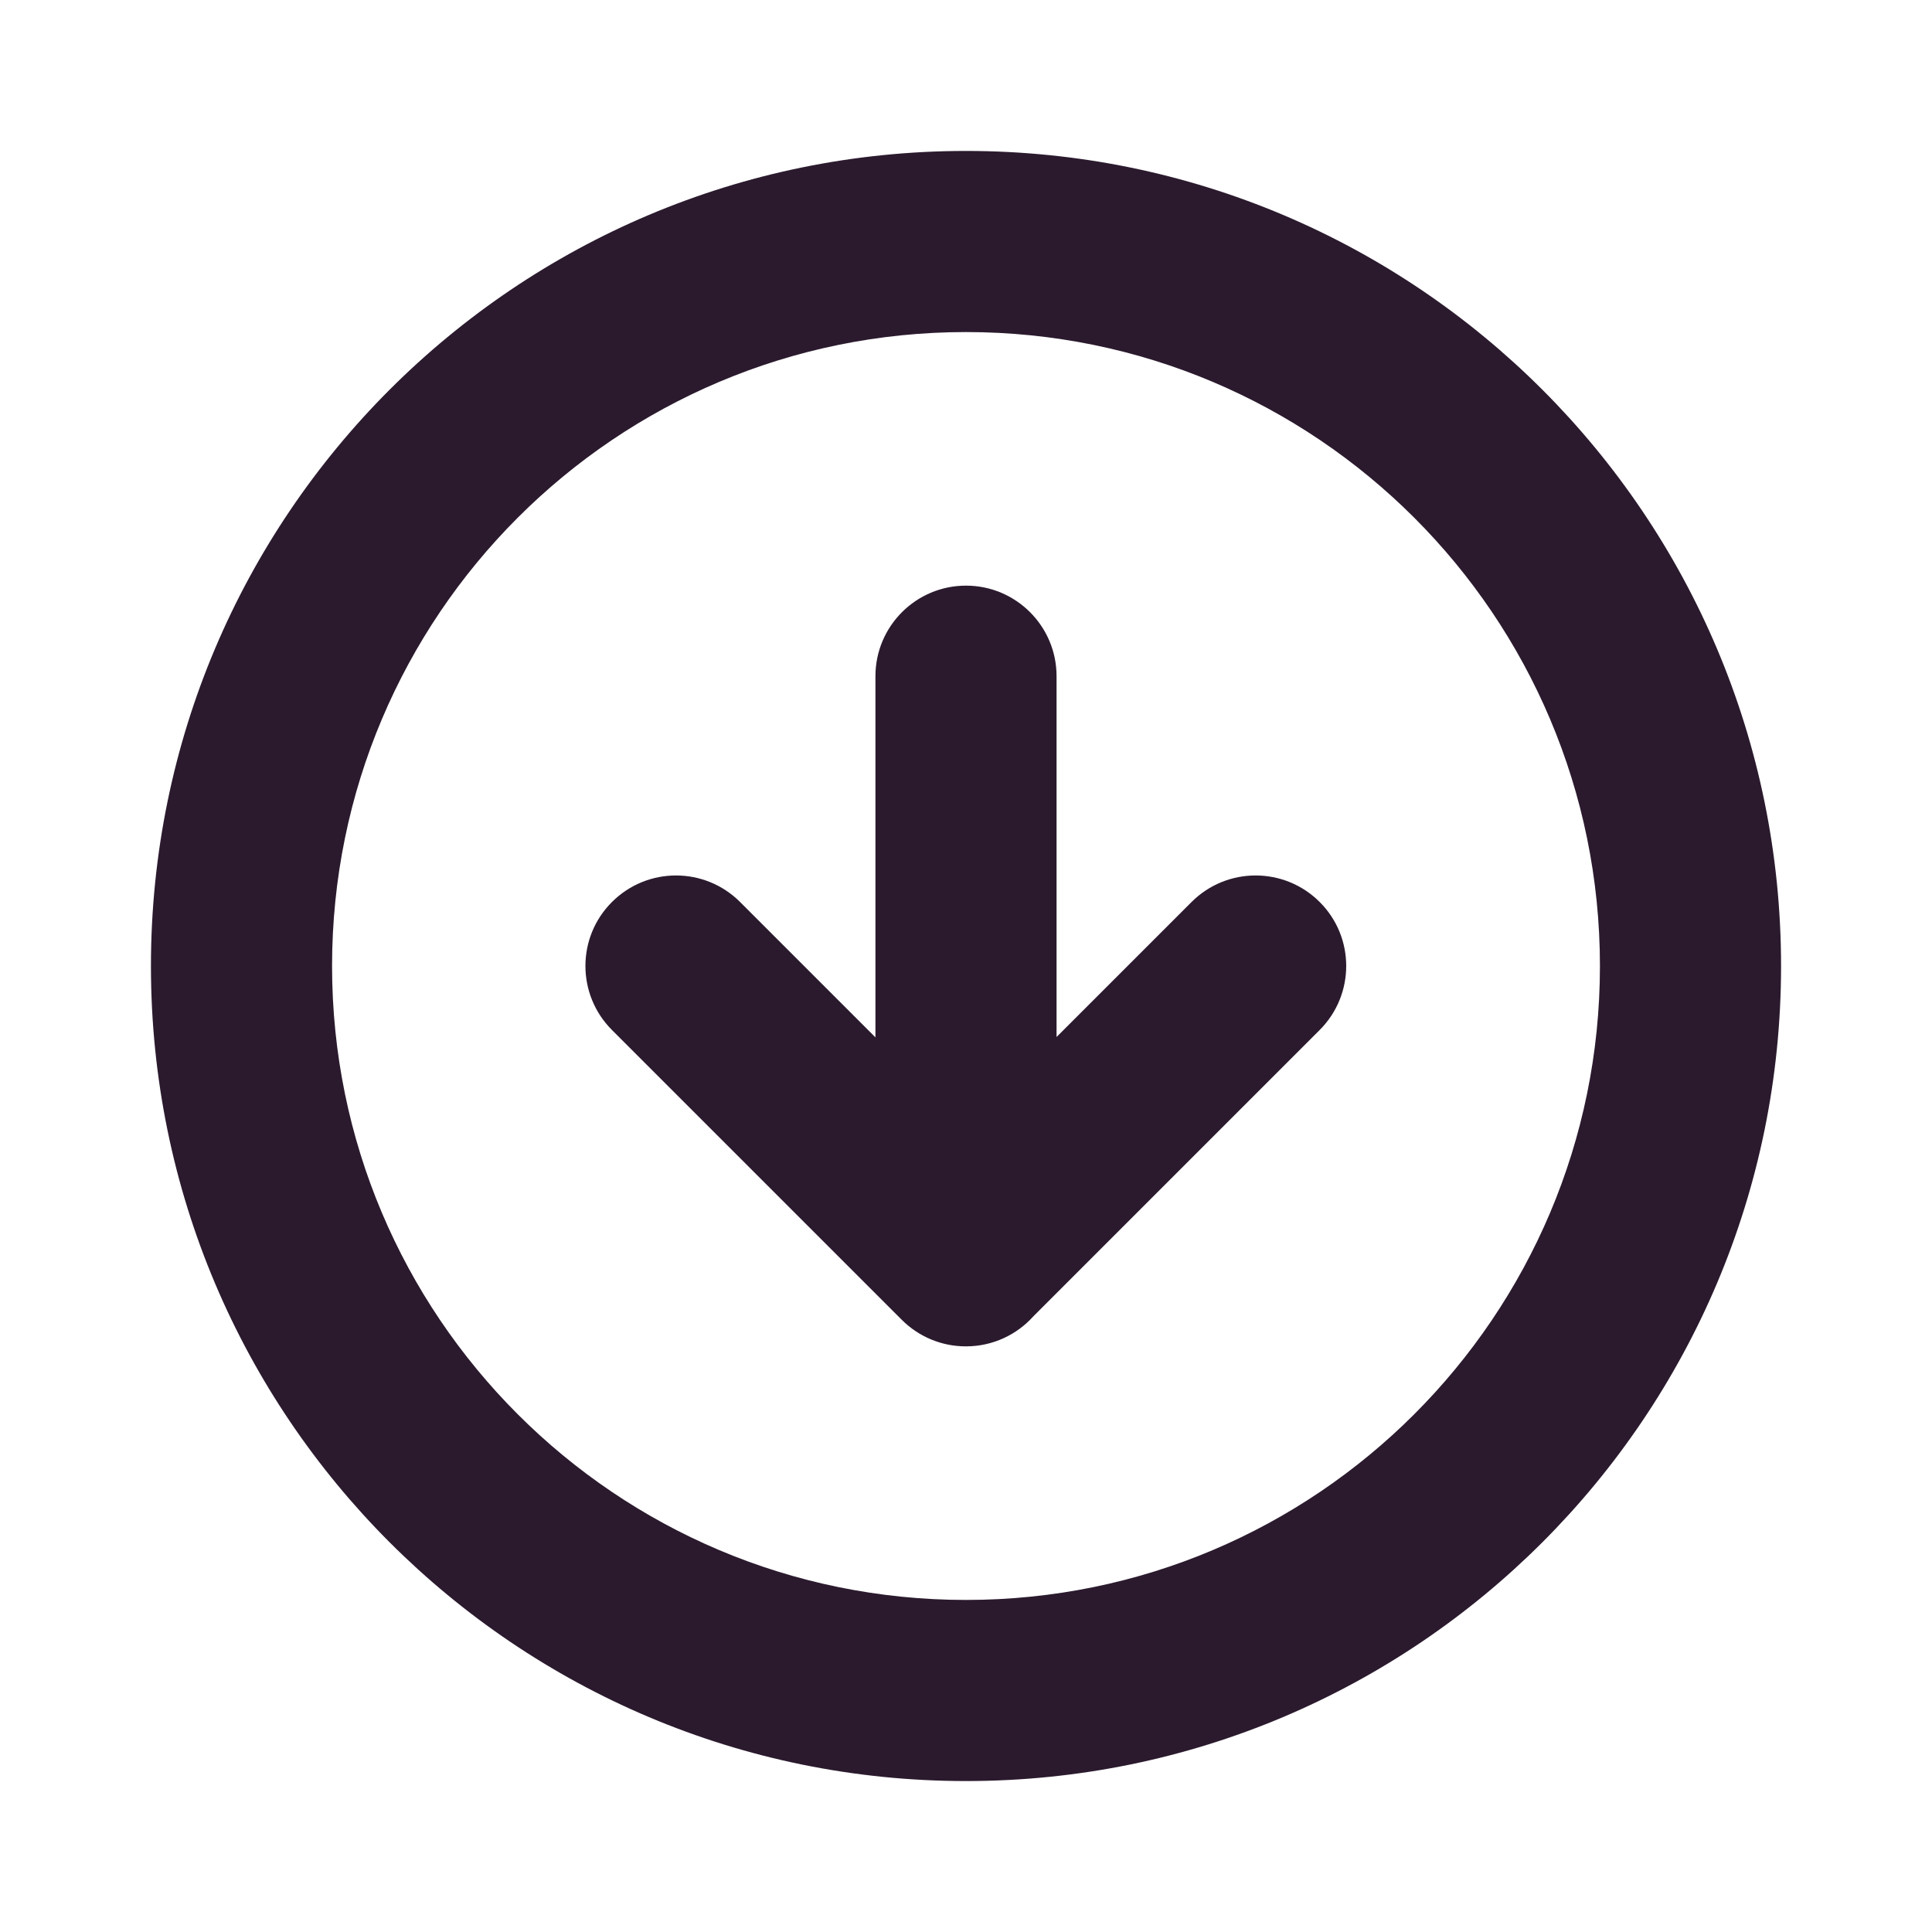 <svg width="16" height="16" viewBox="0 0 16 16" fill="none" xmlns="http://www.w3.org/2000/svg">
<path fill-rule="evenodd" clip-rule="evenodd" d="M8 13.25C10.899 13.25 13.25 10.899 13.25 8C13.25 5.1 10.899 2.75 8 2.75C5.1 2.75 2.75 5.1 2.75 8C2.75 10.899 5.1 13.25 8 13.25ZM14.75 8C14.75 11.728 11.728 14.75 8 14.75C4.272 14.75 1.25 11.728 1.25 8C1.25 4.272 4.272 1.25 8 1.25C11.728 1.25 14.75 4.272 14.75 8ZM7.998 11.15C7.799 11.15 7.609 11.071 7.468 10.93L5.068 8.53C4.775 8.237 4.775 7.762 5.068 7.47C5.361 7.177 5.836 7.177 6.129 7.47L7.25 8.591L7.25 5.6C7.25 5.186 7.586 4.85 8 4.85C8.414 4.85 8.75 5.186 8.75 5.6L8.75 8.588L9.868 7.47C10.161 7.177 10.636 7.177 10.929 7.47C11.222 7.762 11.222 8.237 10.929 8.53L8.559 10.9C8.422 11.053 8.222 11.15 8 11.15C8 11.15 7.999 11.15 7.999 11.15C7.999 11.15 7.999 11.15 7.998 11.15Z" fill="#2B1A2E"/>
</svg>
